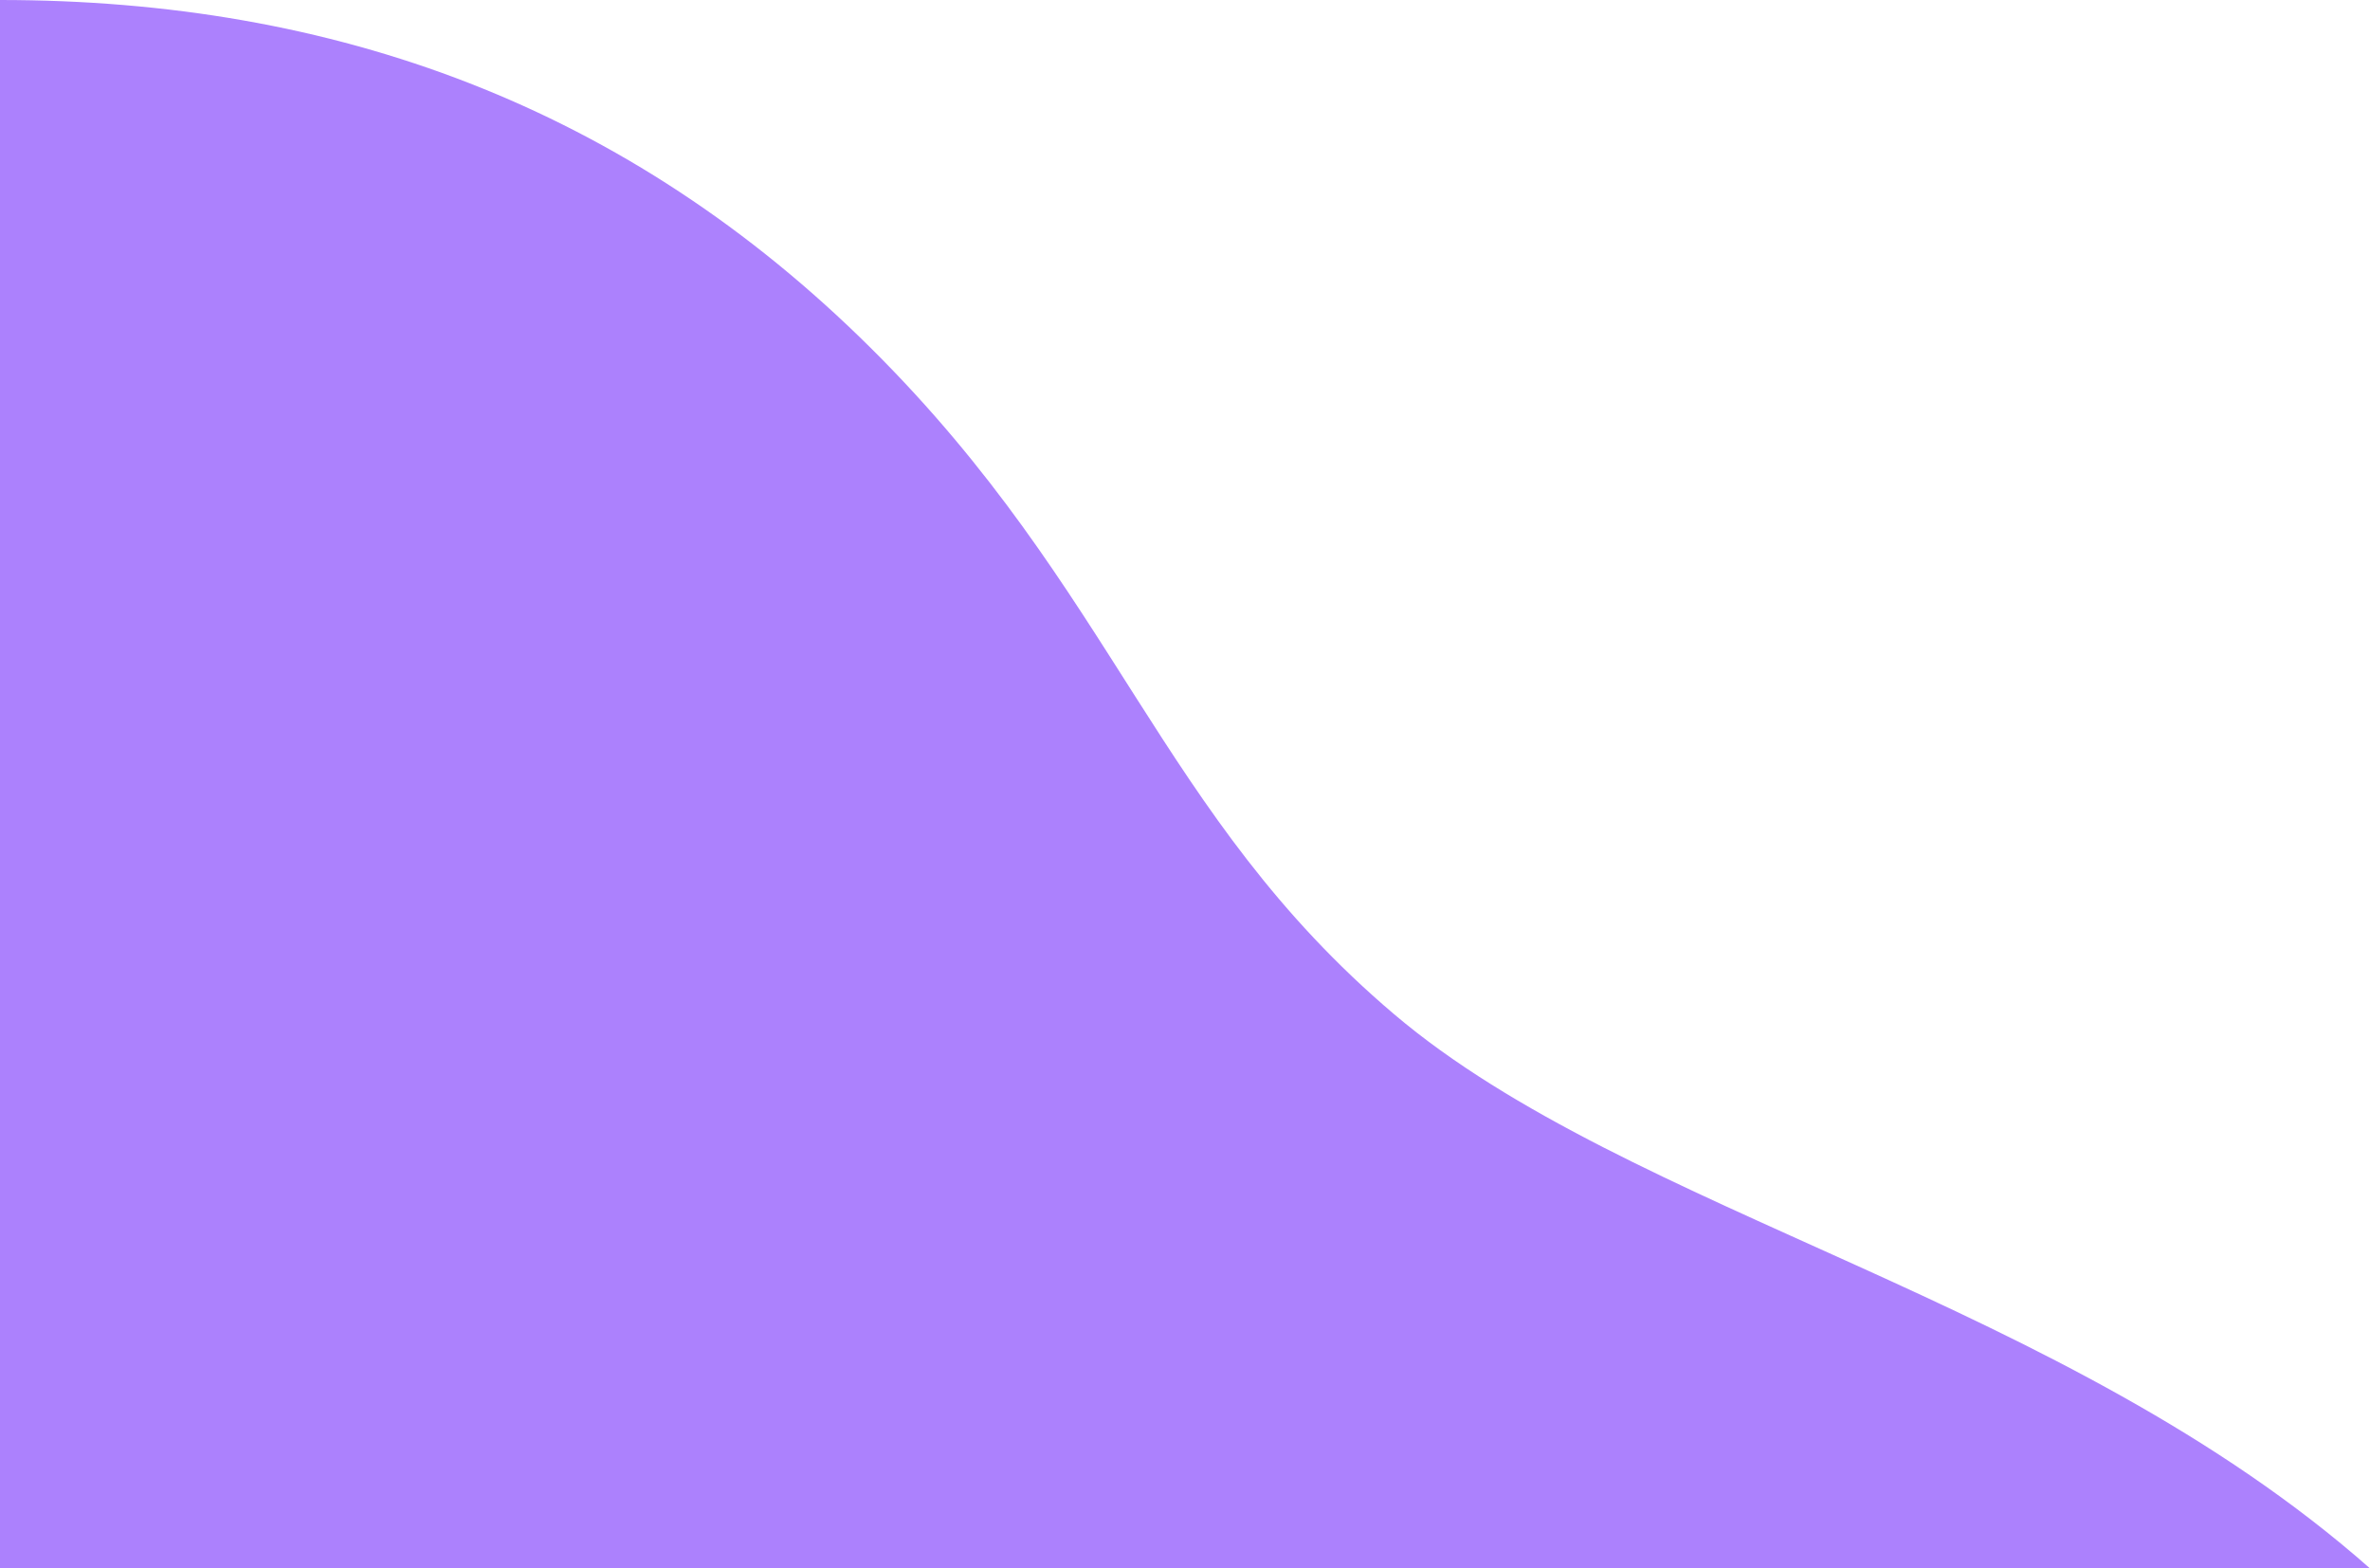 <?xml version="1.0" encoding="UTF-8" standalone="no"?><!-- Generator: Gravit.io --><svg xmlns="http://www.w3.org/2000/svg" xmlns:xlink="http://www.w3.org/1999/xlink" style="isolation:isolate" viewBox="0 0 680 450" width="680pt" height="450pt"><defs><clipPath id="_clipPath_PMoegyOvfqmPsZf6avupU0RNHsKhpuzo"><rect width="680" height="450"/></clipPath></defs><g clip-path="url(#_clipPath_PMoegyOvfqmPsZf6avupU0RNHsKhpuzo)"><path d=" M 0 0 C 96 0 180 30.4 250 100 C 320 169.6 332.449 233.703 400 291 C 467.551 348.297 592.438 372.714 680 450 Q 476 450 0 450 L 0 0 Z " fill="rgb(172, 129, 253)"/></g></svg>